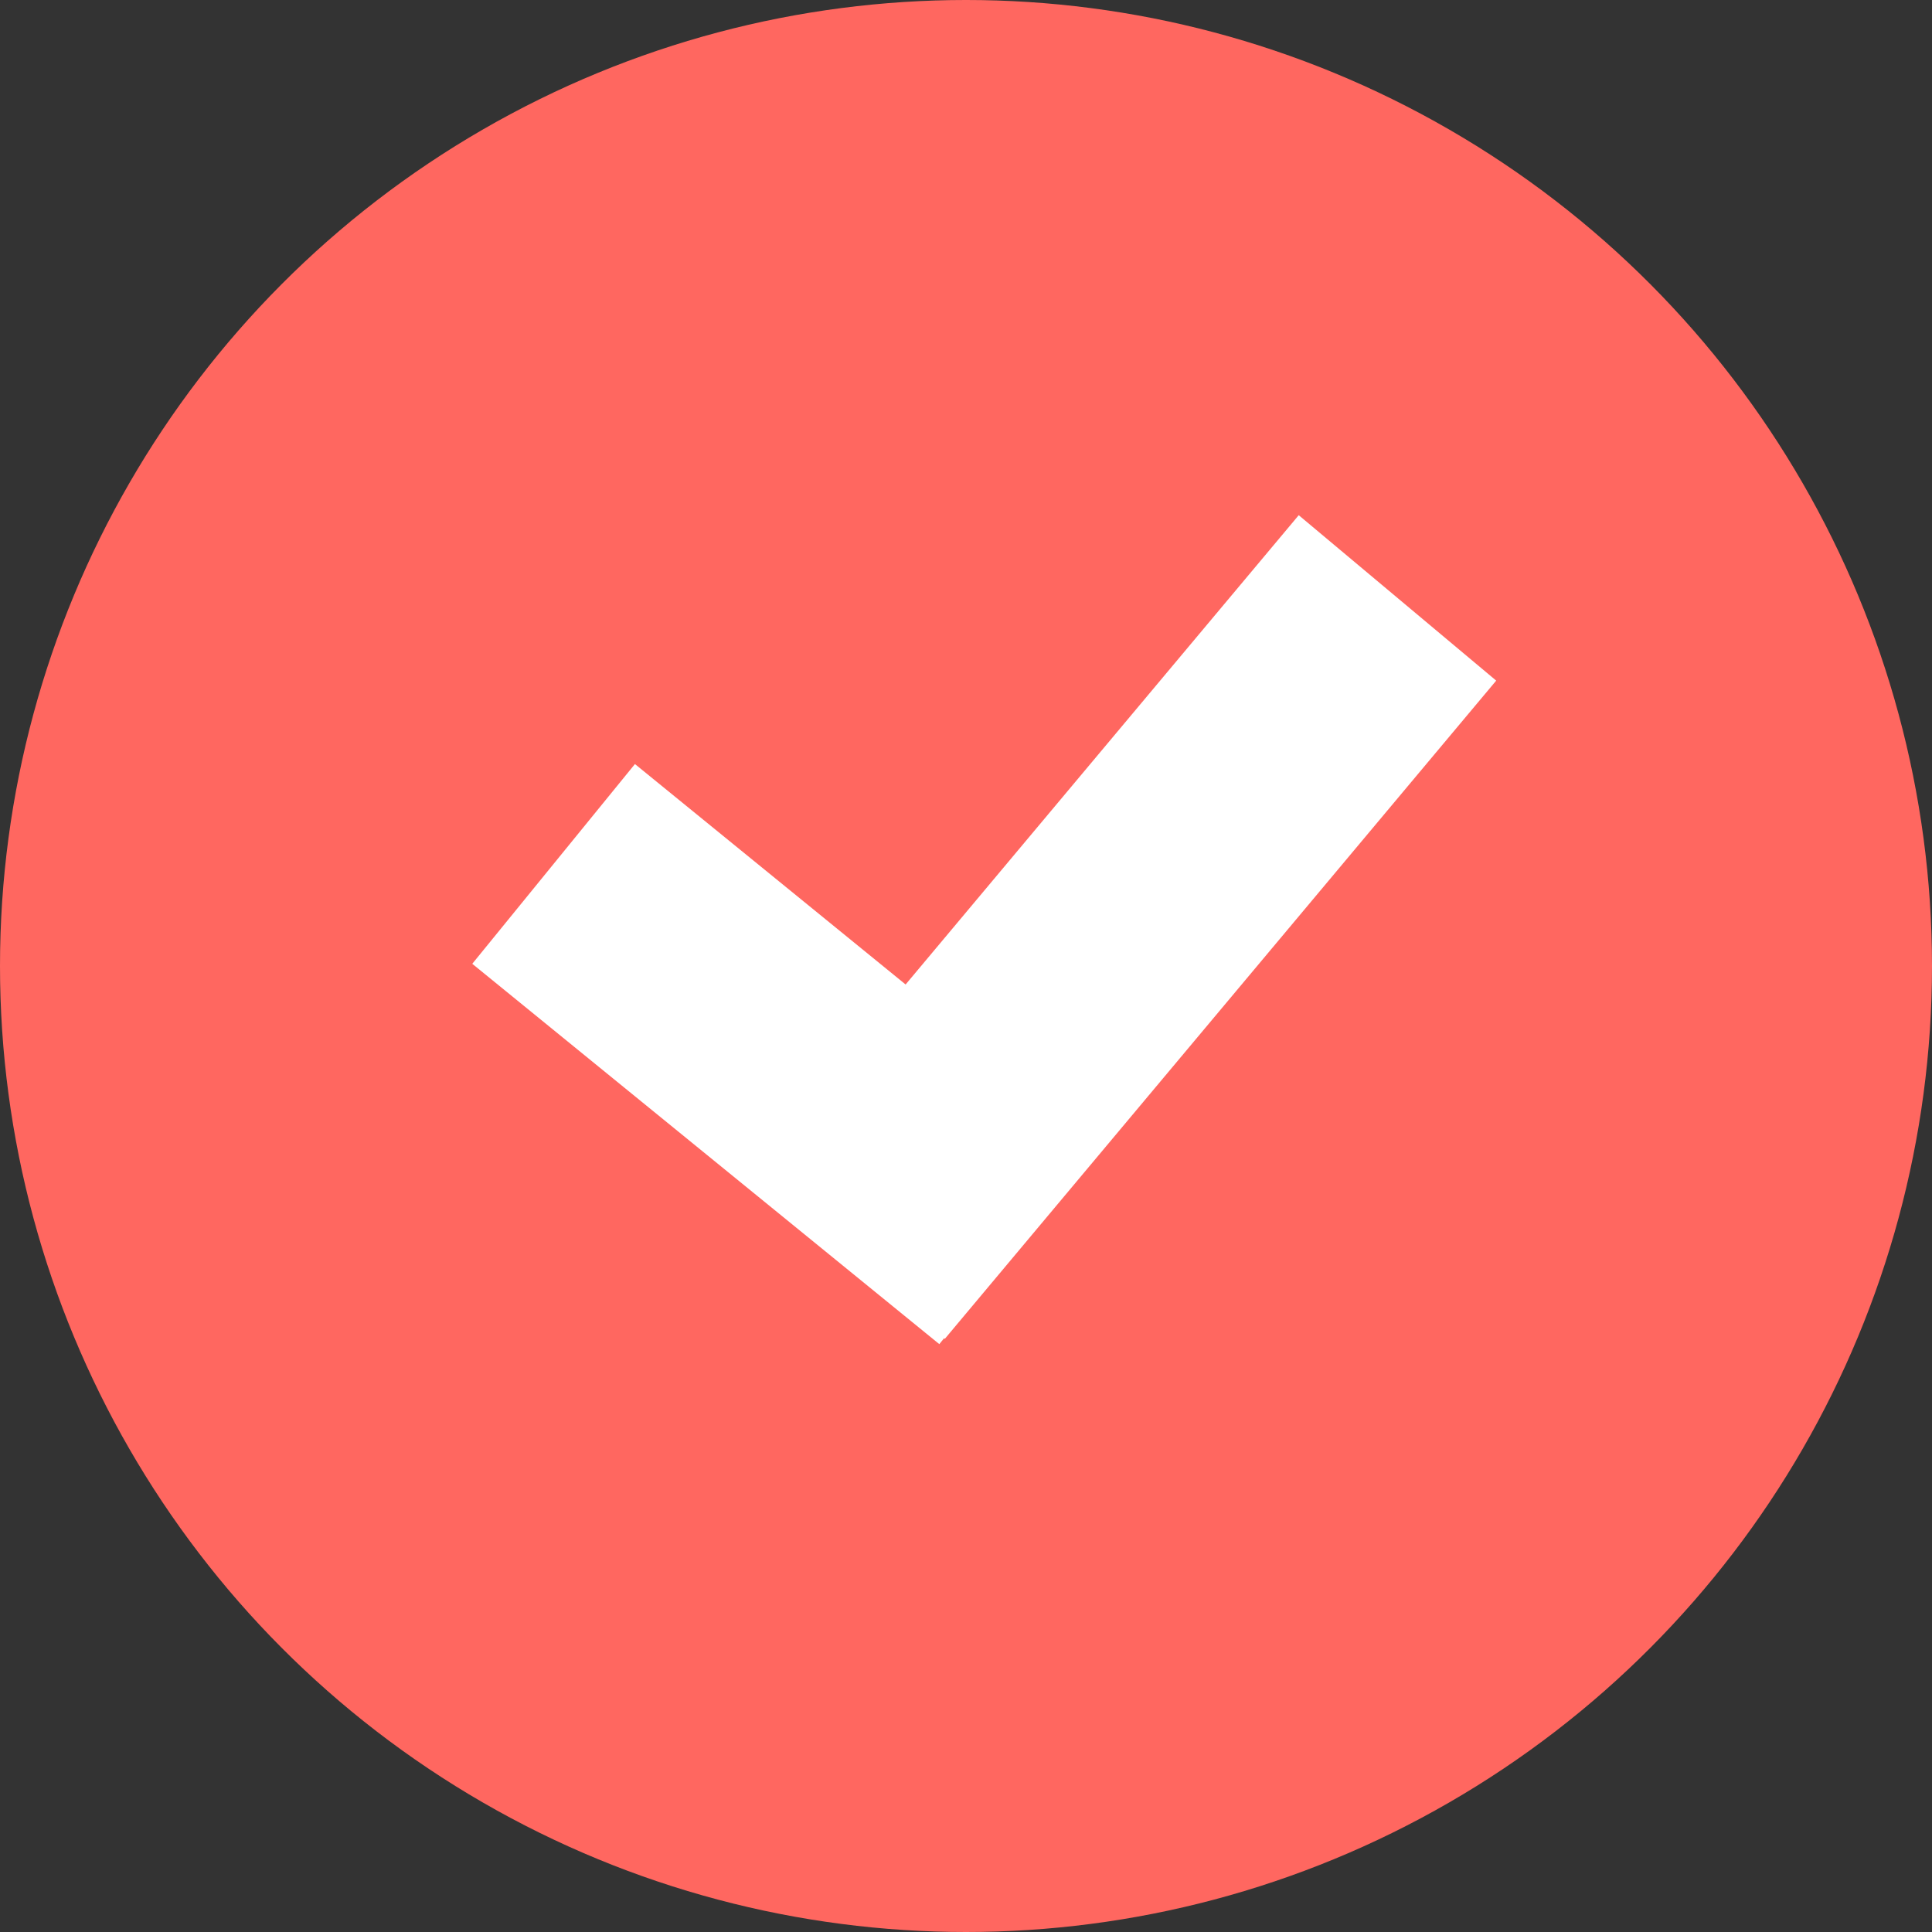 <svg width="45" height="45" viewBox="0 0 45 45" fill="none" xmlns="http://www.w3.org/2000/svg">
<rect x="0" y="0" width="45" height="45" fill="#333333" stroke="none"/>
<circle cx="22.5" cy="22.5" r="22.5" fill="#FF6760"/>
<rect x="30.25" y="12" width="6" height="20" transform="rotate(39.953 30.25 12)" fill="white"/>
<rect x="25.667" y="26.655" width="6" height="14.029" transform="rotate(129.158 25.667 26.655)" fill="white"/>
</svg>
